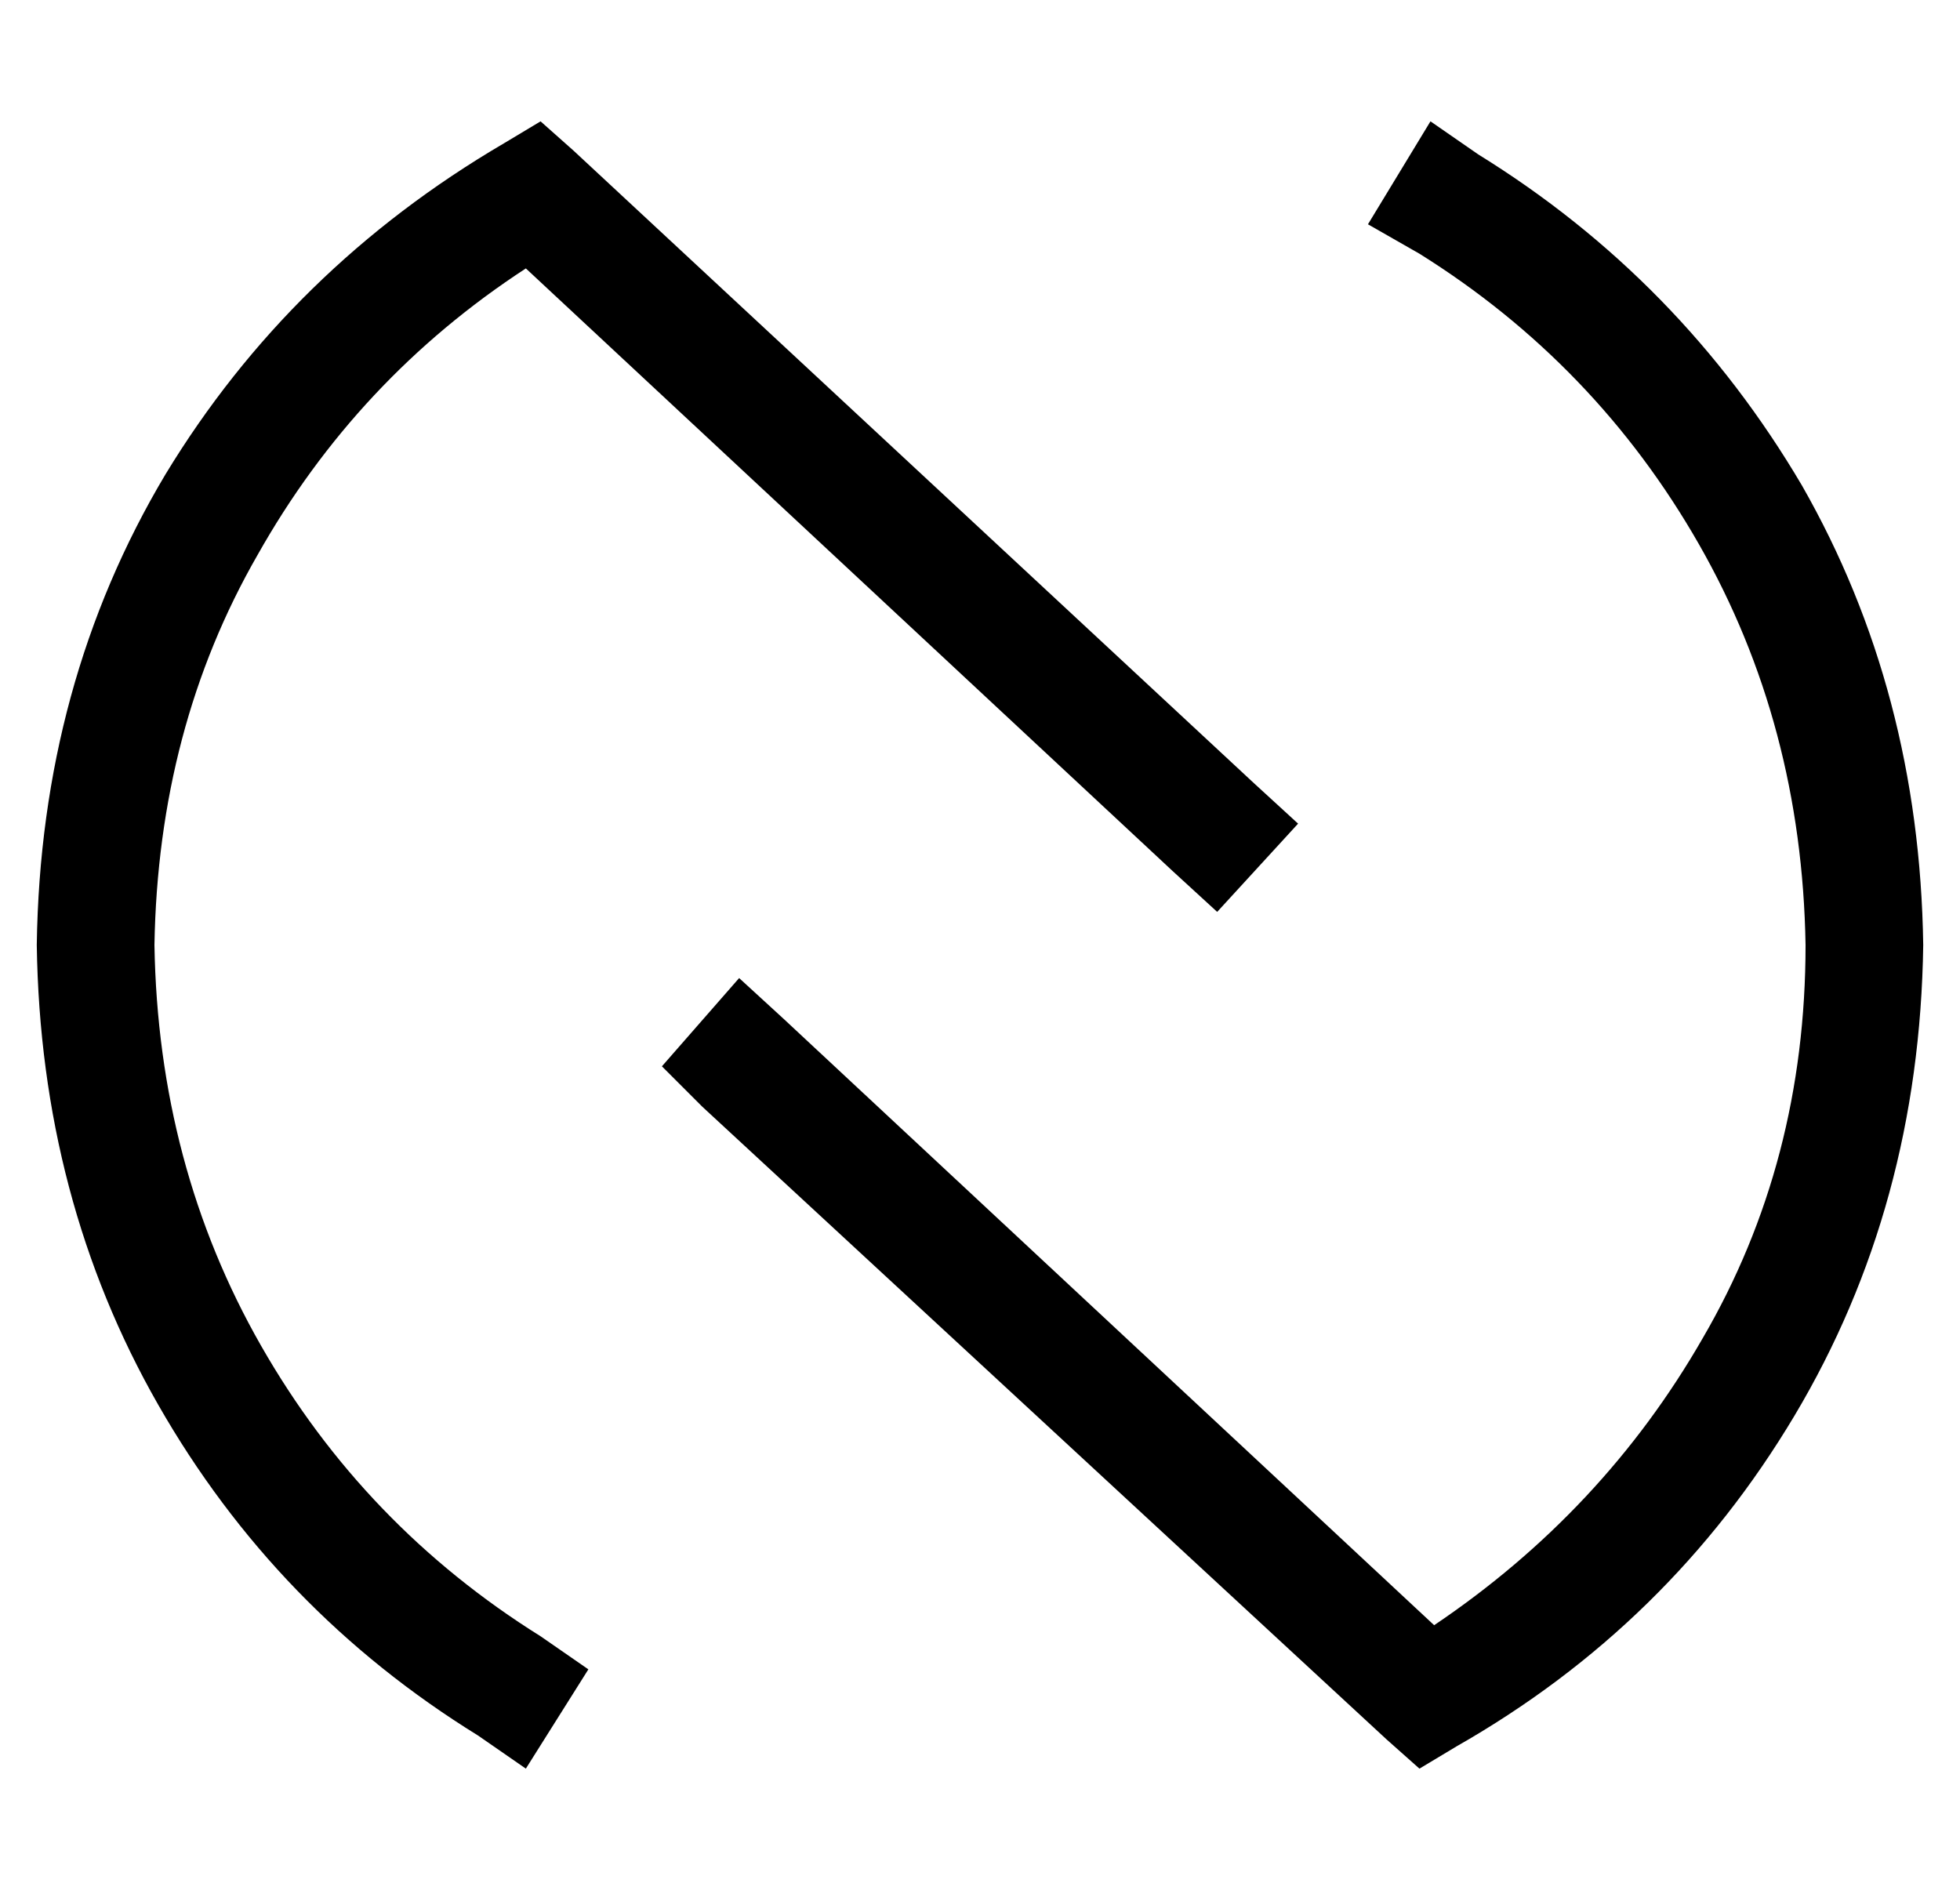<?xml version="1.0" standalone="no"?>
<!DOCTYPE svg PUBLIC "-//W3C//DTD SVG 1.1//EN" "http://www.w3.org/Graphics/SVG/1.1/DTD/svg11.dtd" >
<svg xmlns="http://www.w3.org/2000/svg" xmlns:xlink="http://www.w3.org/1999/xlink" version="1.1" viewBox="-10 -40 533 512">
   <path fill="currentColor"
d="M146 1l-9 -8l9 8l-9 -8l-10 6v0q-58 34 -92 90q-34 57 -35 128q1 69 33 125t87 90l13 9v0l17 -27v0l-13 -9v0q-48 -30 -76 -79t-29 -109q1 -59 28 -106q27 -48 73 -78l176 164v0l12 11v0l22 -24v0l-12 -11v0l-185 -172v0zM367 433l9 8l-9 -8l9 8l10 -6v0q58 -33 92 -90
t35 -128q-1 -69 -33 -125q-33 -56 -88 -90l-13 -9v0l-17 28v0l14 8v0q48 30 76 79t29 109q0 59 -28 107q-27 47 -73 78l-177 -165v0l-12 -11v0l-21 24v0l11 11v0l186 172v0z" />
</svg>
